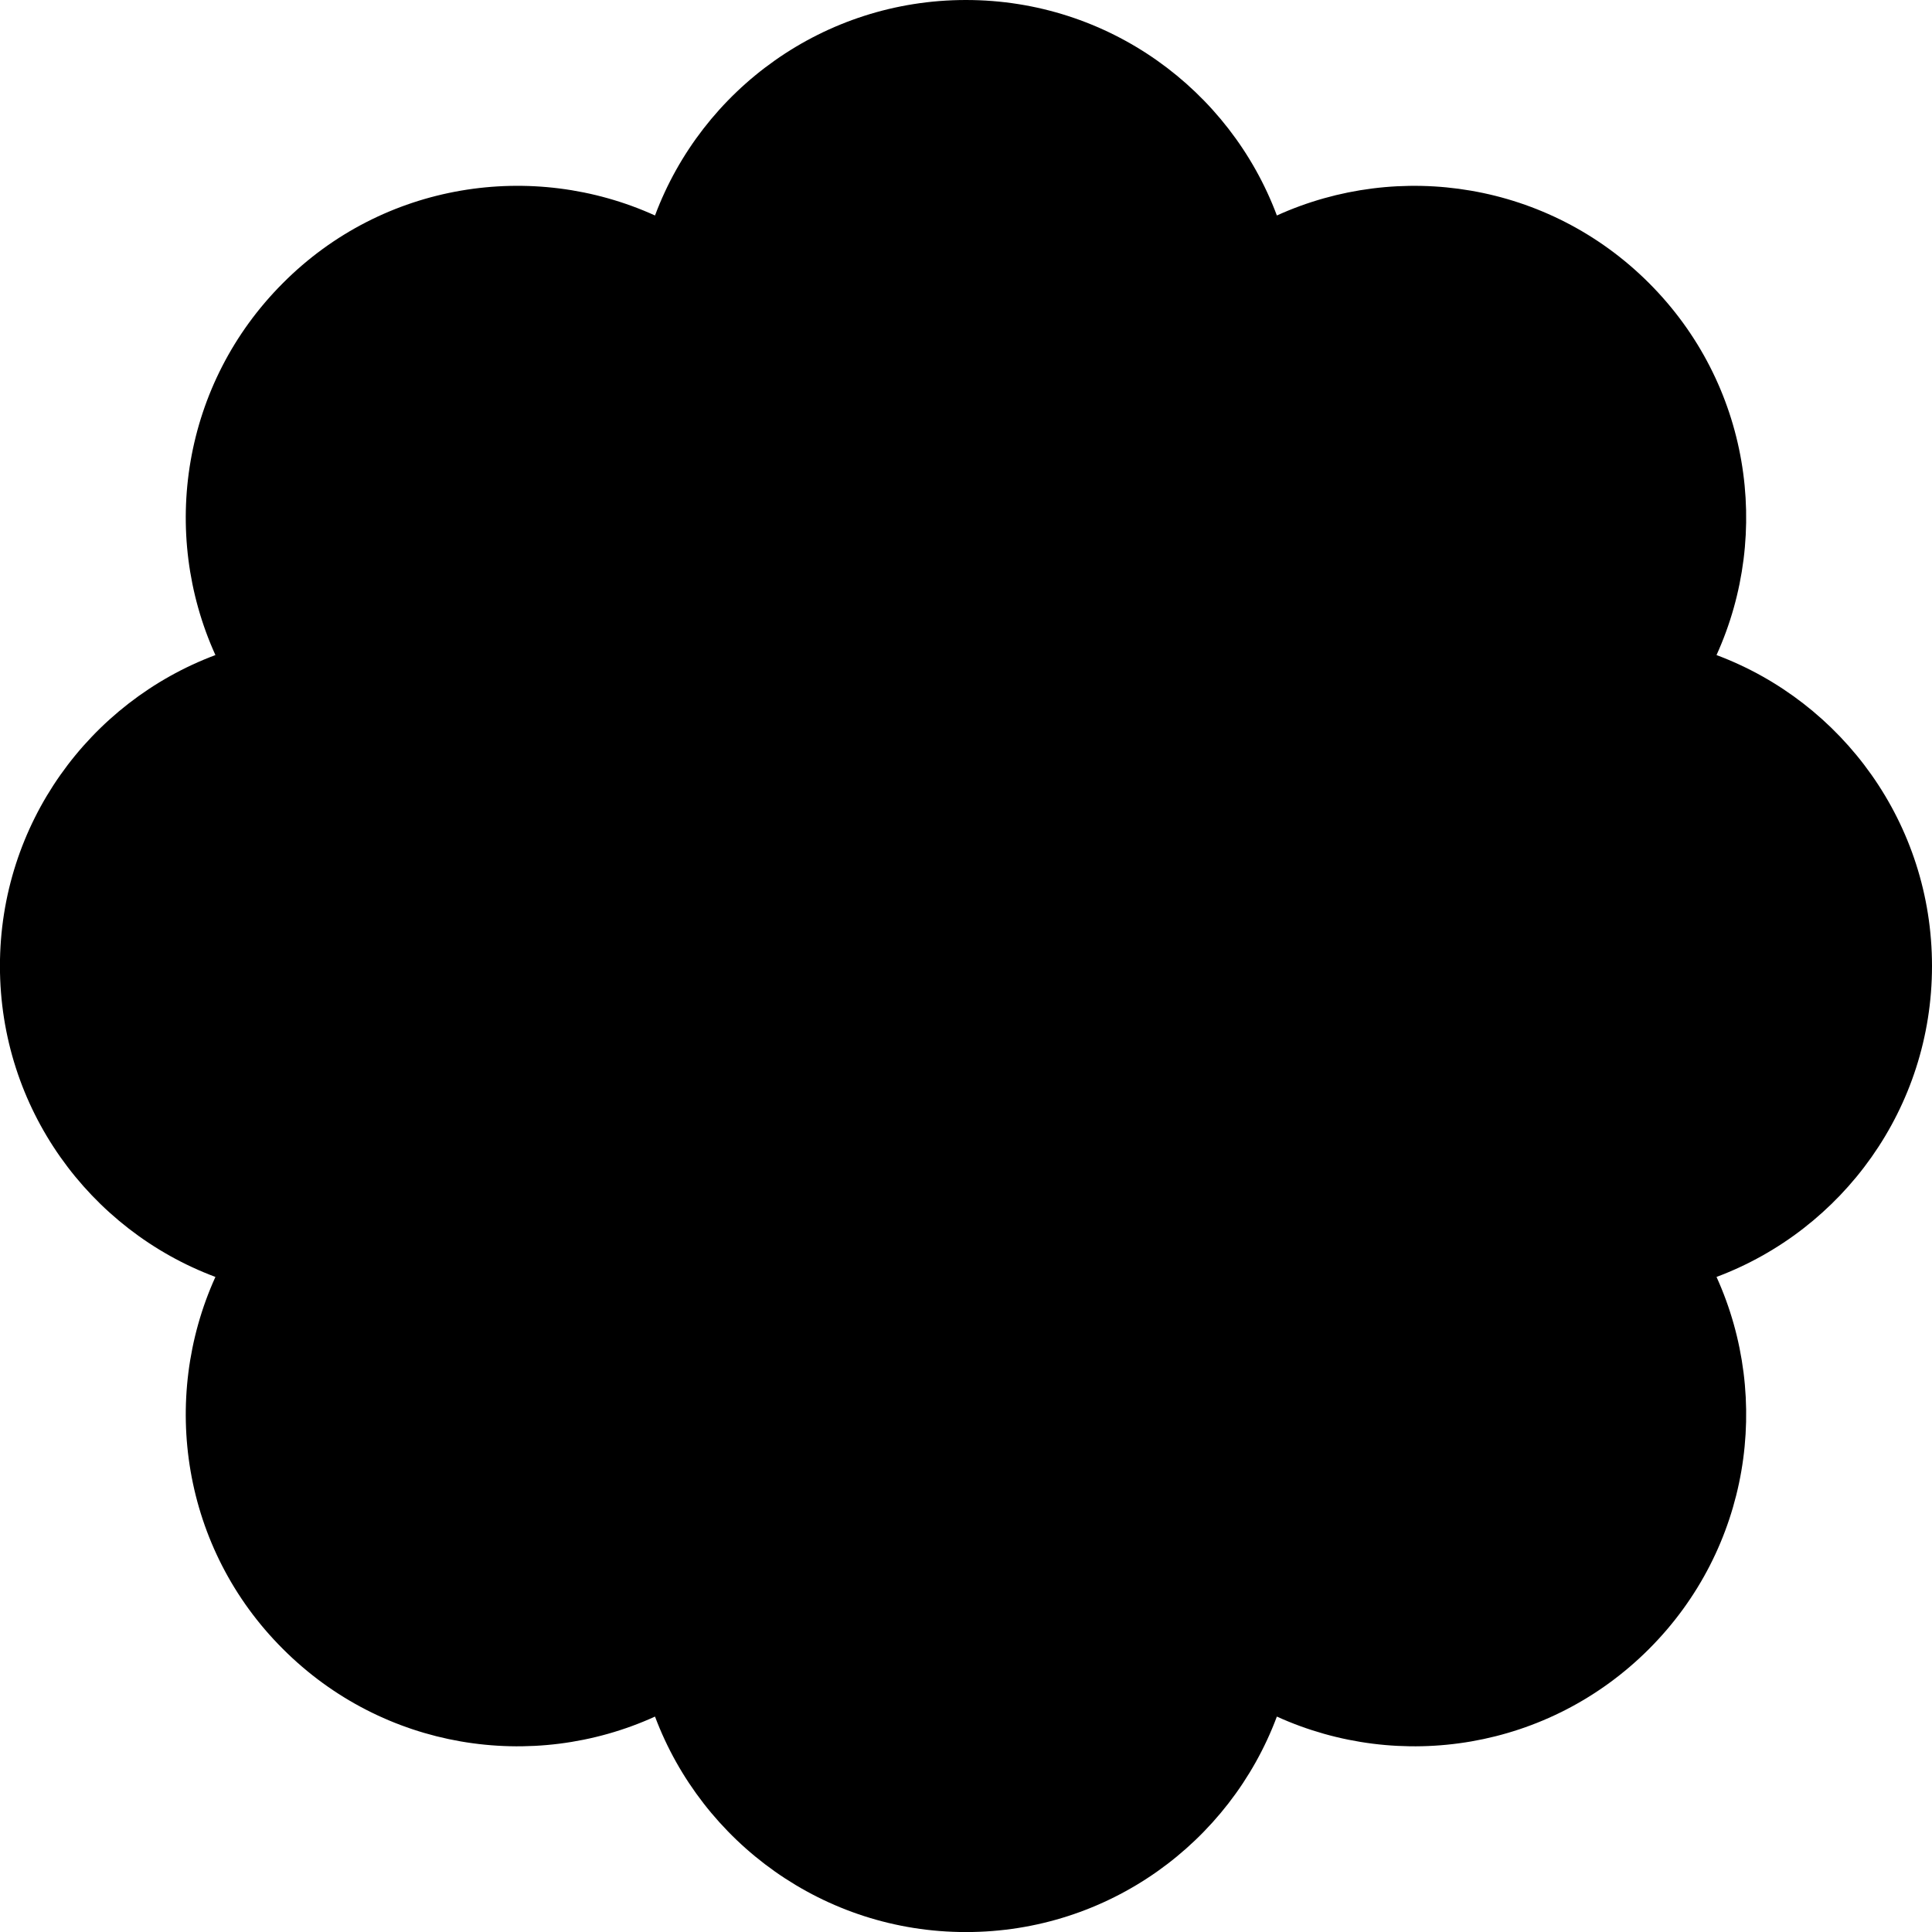 <!-- Generated by IcoMoon.io -->
<svg version="1.1" xmlns="http://www.w3.org/2000/svg" width="32" height="32" viewBox="0 0 32 32">
<title>badge-solid</title>
<path d="M32 16c0-2.356-1.481-4.369-3.569-5.15 0.919-2.025 0.55-4.494-1.119-6.162s-4.137-2.038-6.163-1.119c-0.781-2.087-2.794-3.569-5.15-3.569s-4.369 1.481-5.15 3.569c-2.025-0.919-4.5-0.55-6.162 1.119-1.669 1.669-2.038 4.137-1.119 6.162-2.087 0.781-3.569 2.794-3.569 5.15s1.481 4.369 3.569 5.15c-0.919 2.025-0.55 4.5 1.119 6.163 1.662 1.663 4.131 2.044 6.162 1.119 0.781 2.081 2.794 3.569 5.15 3.569s4.369-1.481 5.15-3.569c2.038 0.925 4.5 0.544 6.163-1.119 1.669-1.669 2.038-4.137 1.119-6.163 2.087-0.781 3.569-2.794 3.569-5.15z"></path>
</svg>
